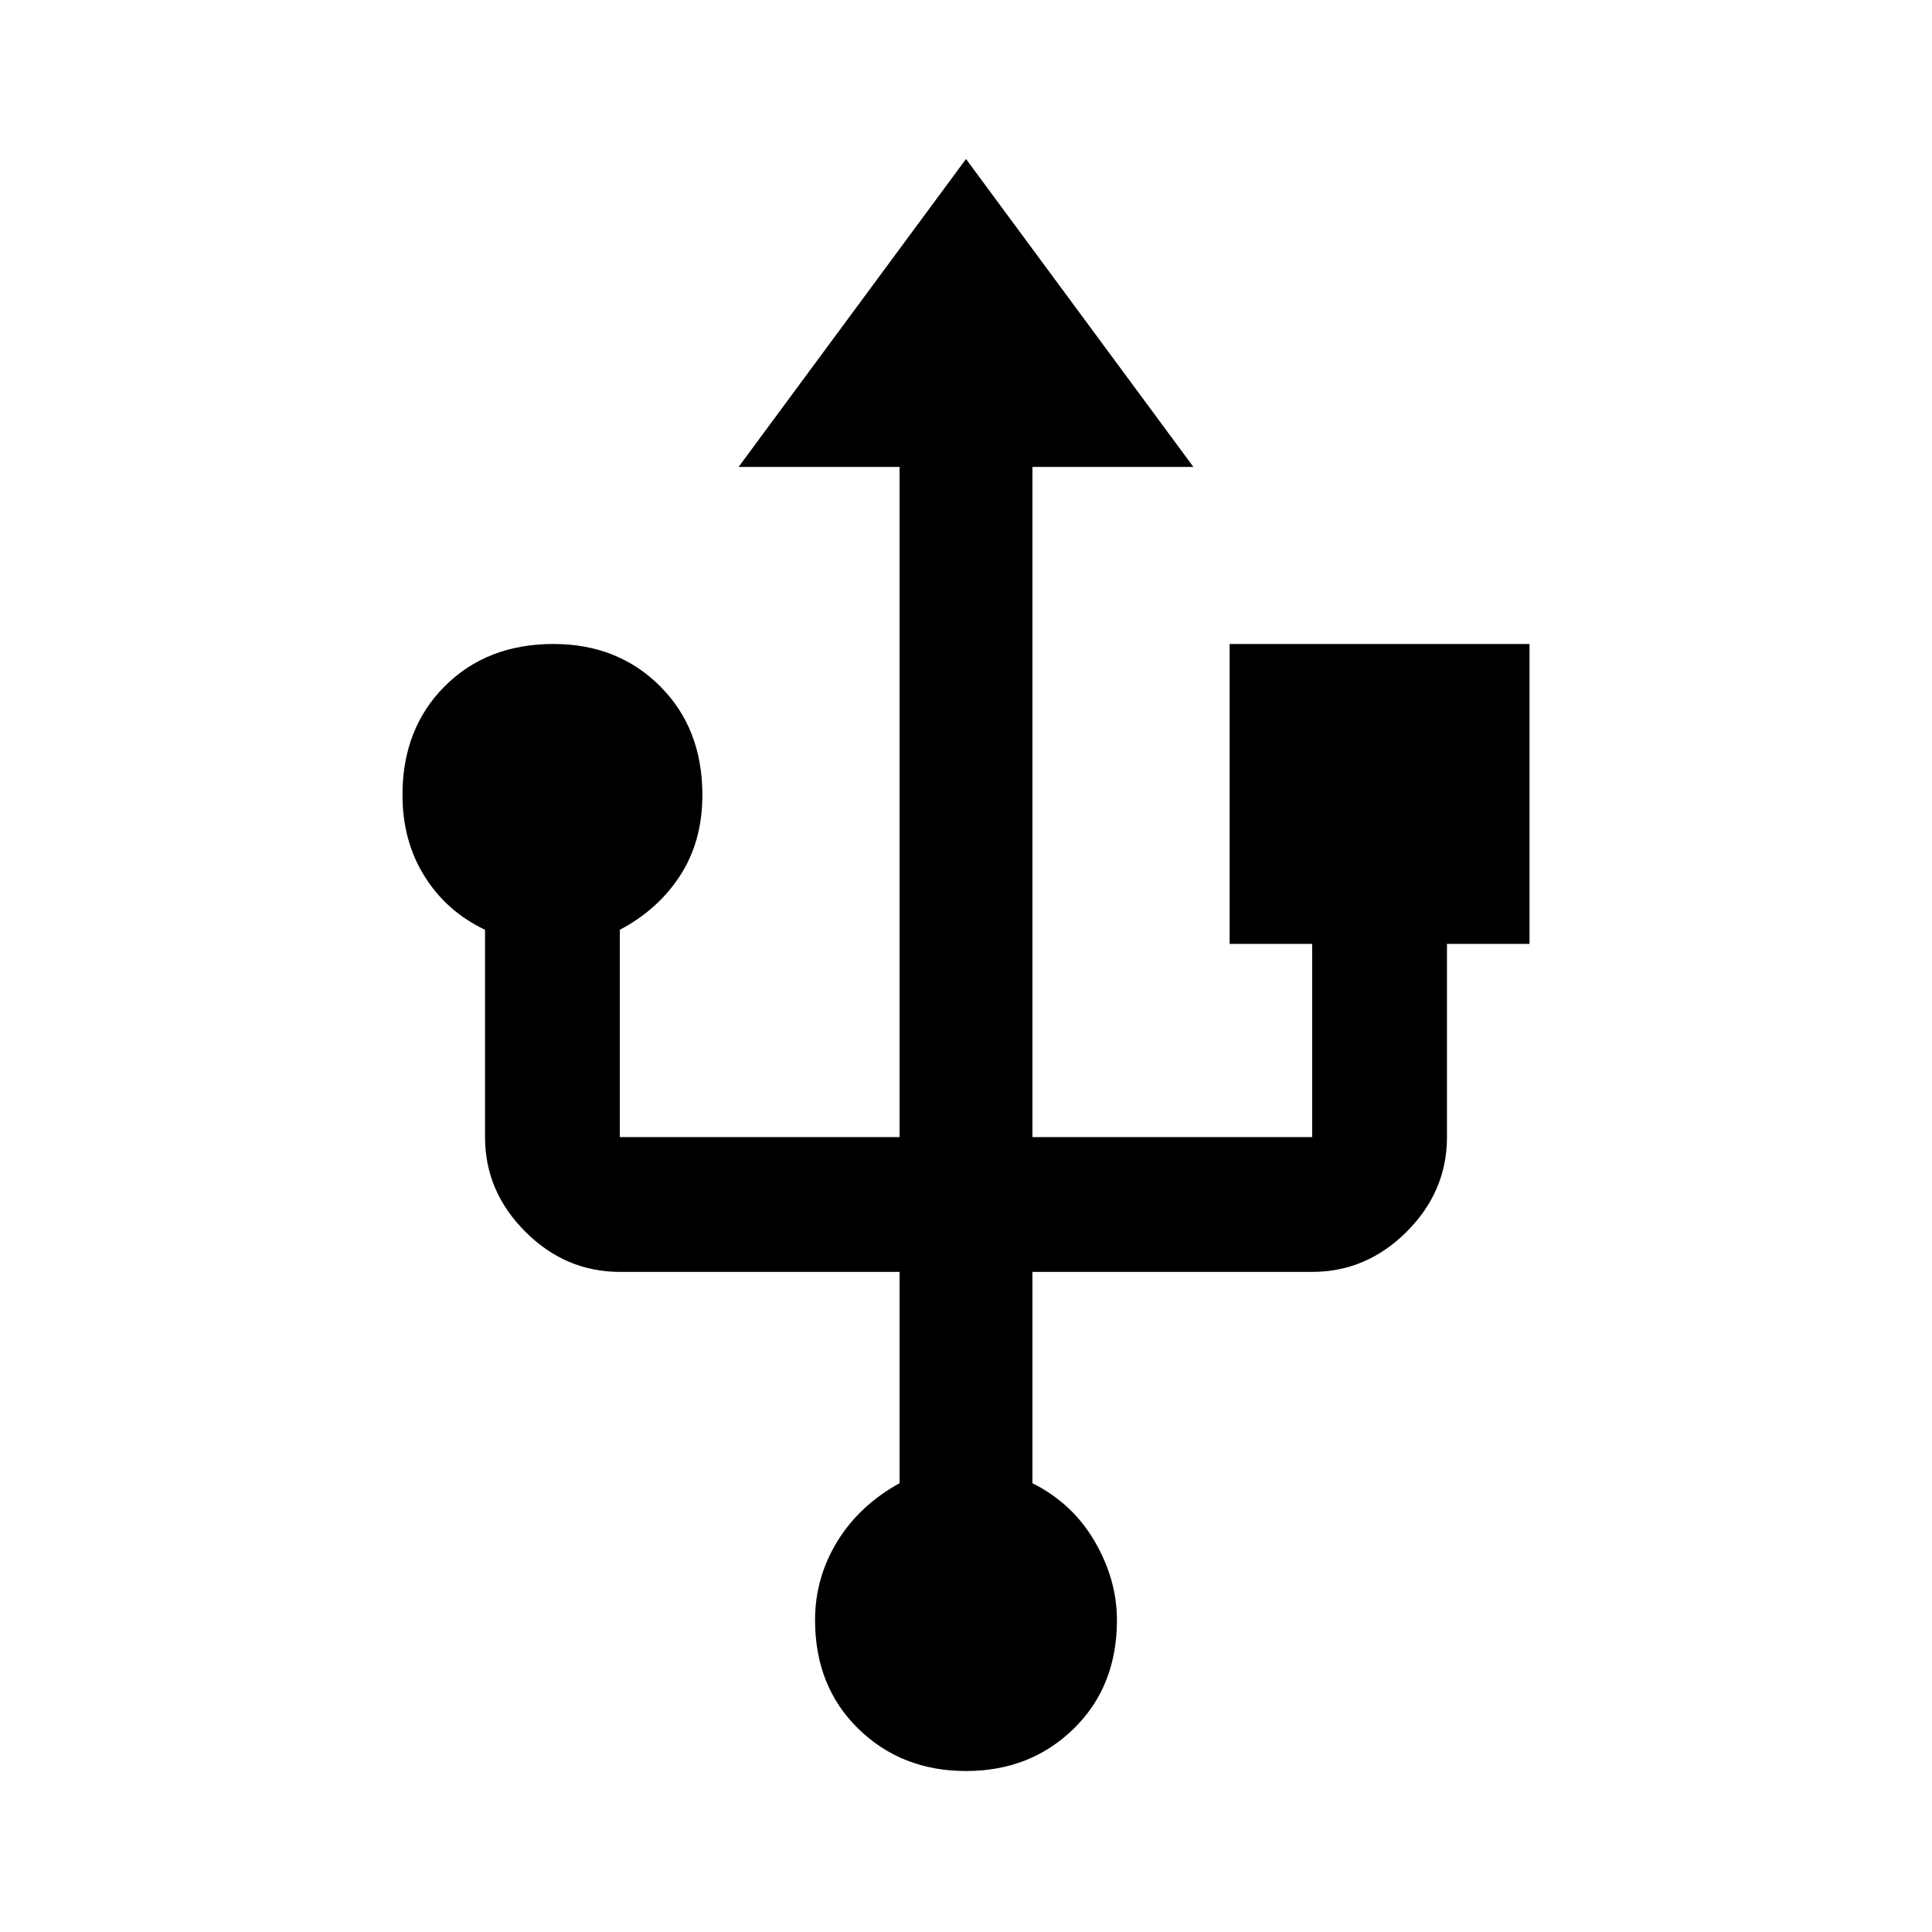 <svg xmlns="http://www.w3.org/2000/svg" height="40" width="40"><path d="M20 36.667Q18.667 36.667 17.771 35.792Q16.875 34.917 16.875 33.542Q16.875 32.667 17.333 31.917Q17.792 31.167 18.625 30.708V26.333H12.833Q11.708 26.333 10.875 25.5Q10.042 24.667 10.042 23.542V19.25Q9.25 18.875 8.792 18.146Q8.333 17.417 8.333 16.458Q8.333 15.083 9.208 14.208Q10.083 13.333 11.458 13.333Q12.792 13.333 13.667 14.208Q14.542 15.083 14.542 16.458Q14.542 17.417 14.083 18.125Q13.625 18.833 12.833 19.25V23.542Q12.833 23.542 12.833 23.542Q12.833 23.542 12.833 23.542H18.625V9.667H15.292L20 3.292L24.708 9.667H21.375V23.542H27.167Q27.167 23.542 27.167 23.542Q27.167 23.542 27.167 23.542V19.542H25.458V13.333H31.667V19.542H29.958V23.542Q29.958 24.667 29.125 25.5Q28.292 26.333 27.167 26.333H21.375V30.708Q22.208 31.125 22.667 31.917Q23.125 32.708 23.125 33.542Q23.125 34.917 22.229 35.792Q21.333 36.667 20 36.667Z"/></svg>